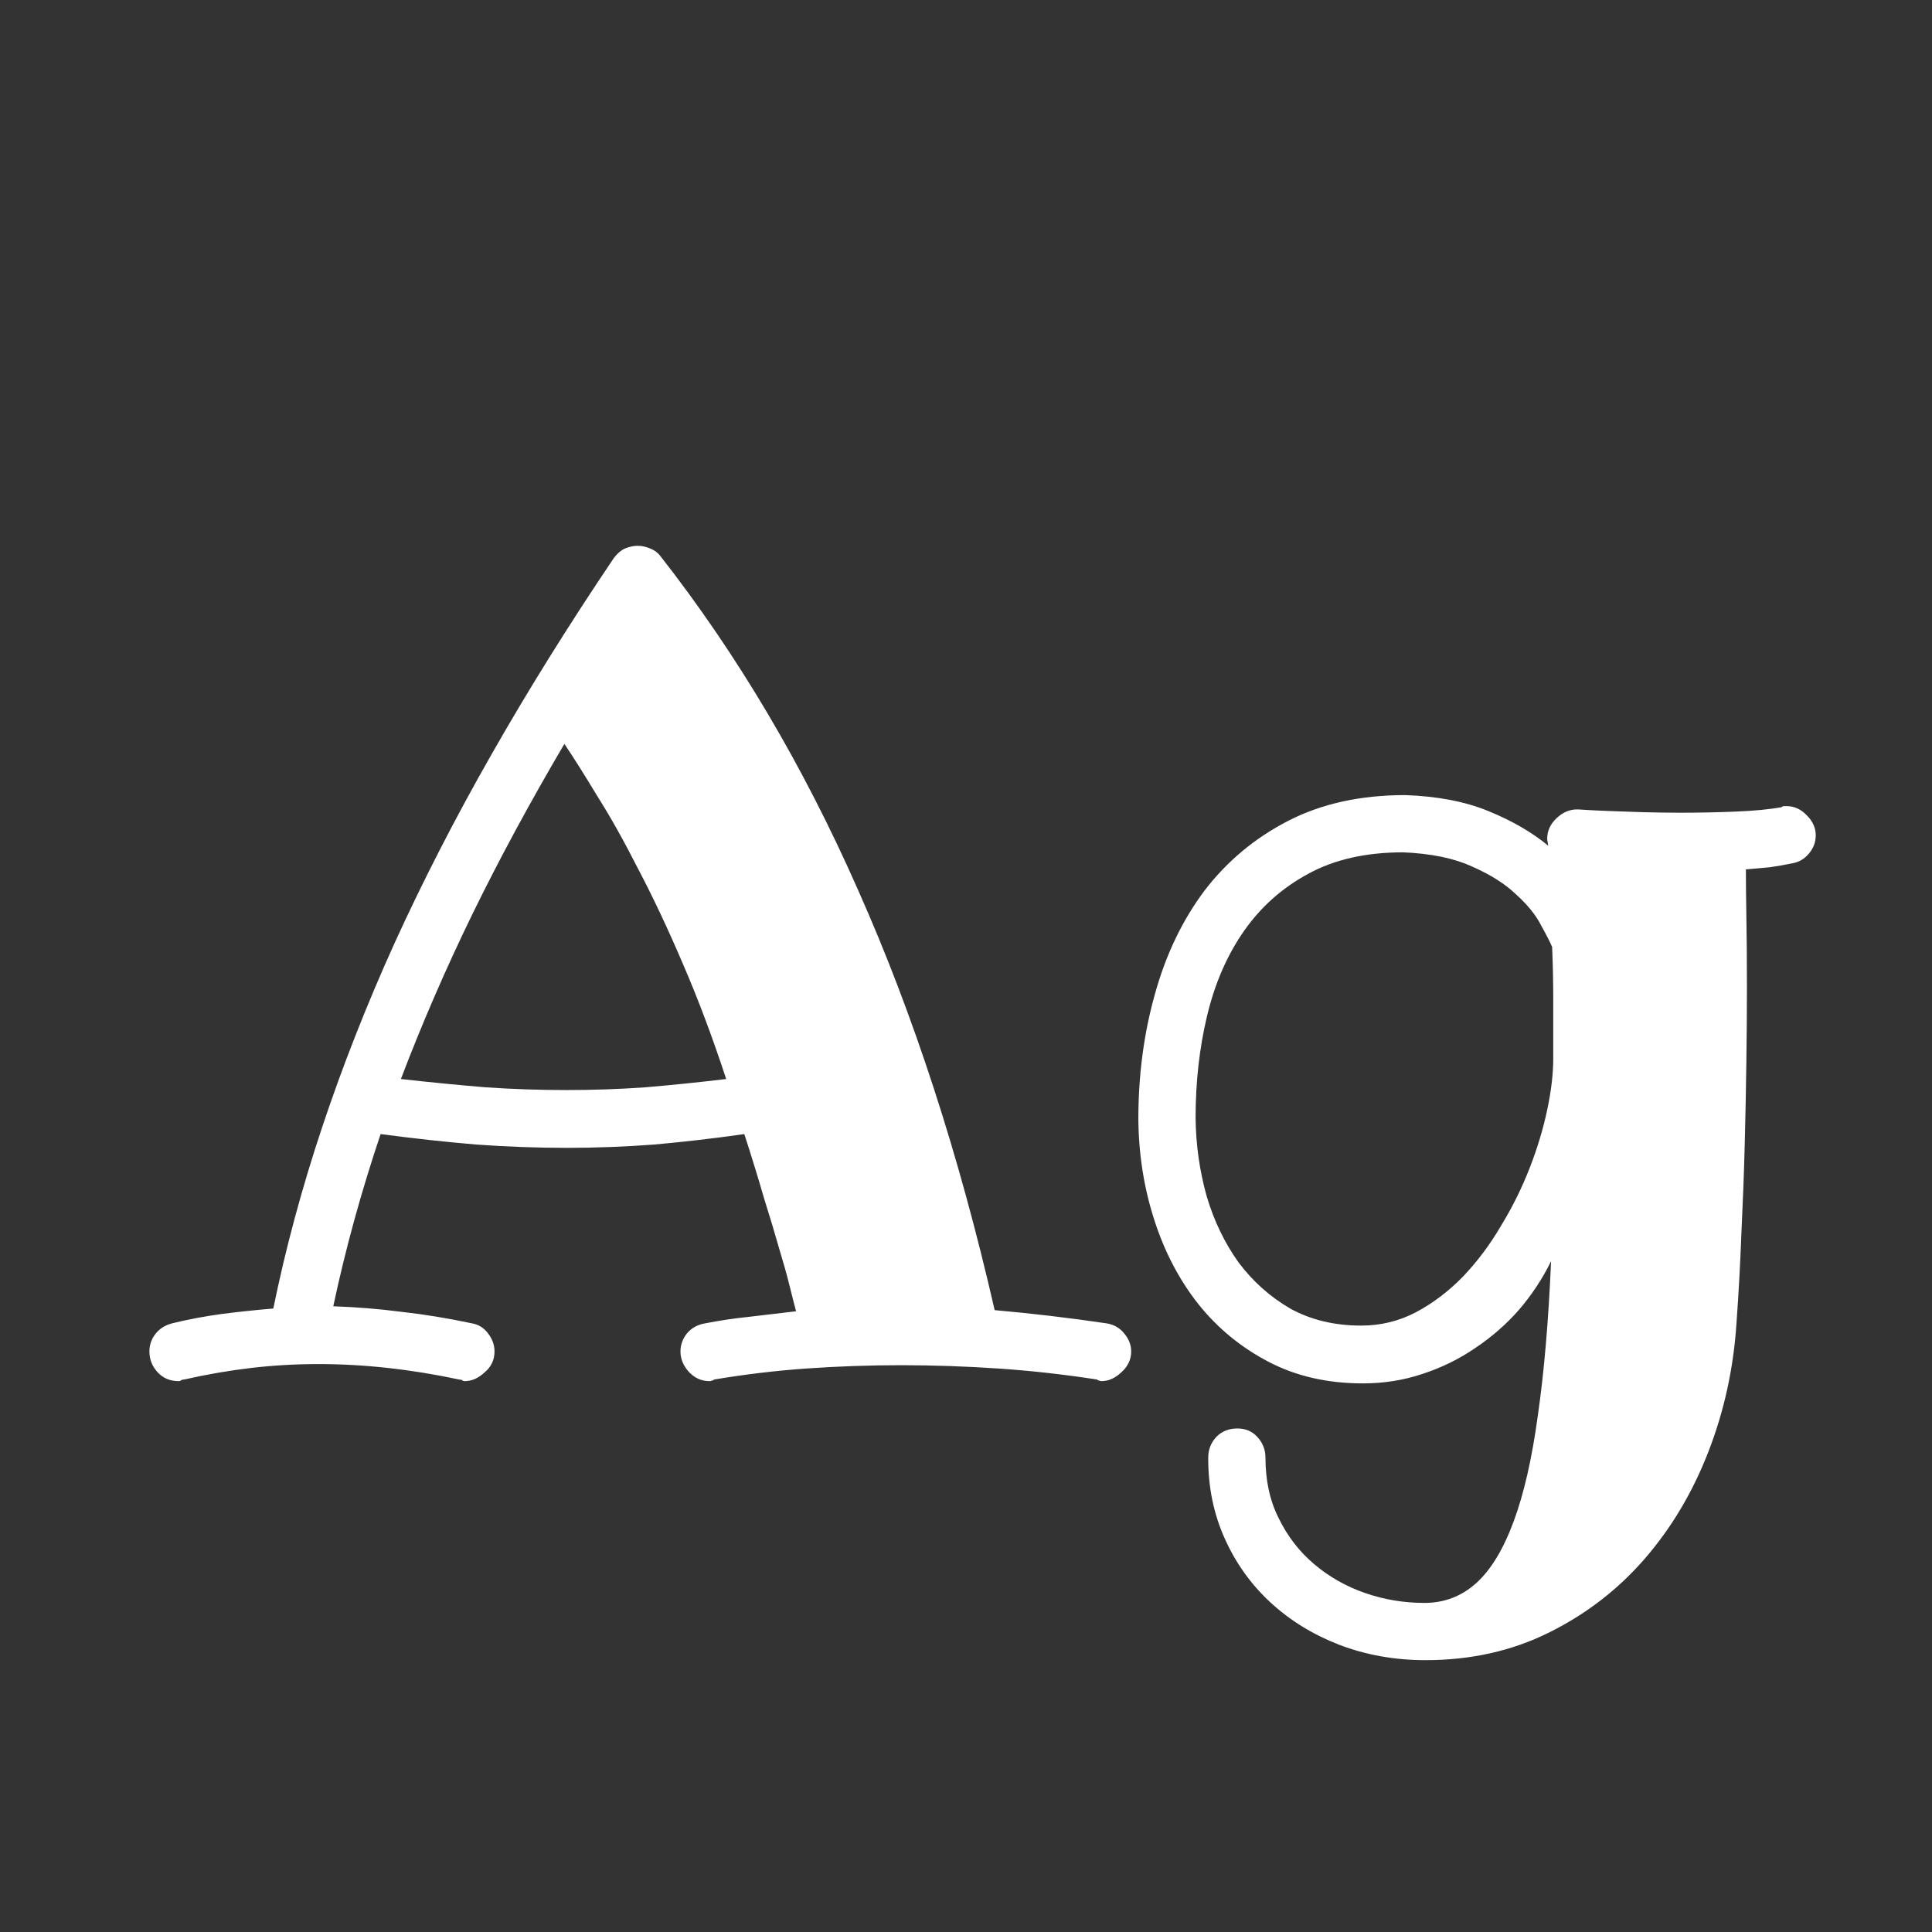 <svg width="24" height="24" viewBox="0 0 24 24" fill="none" xmlns="http://www.w3.org/2000/svg">
<rect x="0" y="0" width="24" height="24" fill="#333333" stroke="none"/>
<path d="M9.021 13.404C8.852 12.889 8.674 12.415 8.487 11.982C8.3 11.545 8.116 11.153 7.934 10.807C7.756 10.456 7.585 10.15 7.421 9.891C7.261 9.626 7.125 9.41 7.011 9.241C6.587 9.961 6.206 10.665 5.869 11.354C5.536 12.037 5.24 12.721 4.98 13.404C5.345 13.445 5.696 13.479 6.033 13.507C6.37 13.53 6.705 13.541 7.038 13.541C7.366 13.541 7.692 13.53 8.016 13.507C8.344 13.479 8.679 13.445 9.021 13.404ZM13.683 17.157C13.674 17.157 13.664 17.155 13.655 17.15C13.646 17.15 13.637 17.146 13.628 17.137C13.213 17.073 12.803 17.027 12.398 17C11.996 16.973 11.595 16.959 11.194 16.959C10.798 16.959 10.406 16.973 10.019 17C9.636 17.027 9.253 17.073 8.87 17.137C8.861 17.146 8.852 17.15 8.843 17.15C8.834 17.155 8.825 17.157 8.815 17.157C8.715 17.157 8.629 17.119 8.556 17.041C8.487 16.963 8.453 16.879 8.453 16.788C8.453 16.706 8.48 16.631 8.535 16.562C8.594 16.494 8.67 16.453 8.761 16.439C8.943 16.403 9.128 16.376 9.314 16.357C9.501 16.335 9.693 16.312 9.889 16.289C9.866 16.203 9.839 16.095 9.807 15.968C9.775 15.836 9.731 15.681 9.677 15.503C9.627 15.325 9.565 15.12 9.492 14.888C9.424 14.651 9.342 14.384 9.246 14.088C8.859 14.143 8.485 14.186 8.125 14.218C7.765 14.245 7.403 14.259 7.038 14.259C6.669 14.259 6.295 14.245 5.917 14.218C5.539 14.186 5.142 14.143 4.728 14.088C4.486 14.808 4.29 15.521 4.14 16.227C4.422 16.237 4.705 16.259 4.987 16.296C5.274 16.328 5.566 16.376 5.862 16.439C5.944 16.453 6.01 16.494 6.061 16.562C6.115 16.631 6.143 16.706 6.143 16.788C6.143 16.893 6.102 16.98 6.02 17.048C5.942 17.121 5.86 17.157 5.773 17.157C5.76 17.157 5.748 17.153 5.739 17.144C5.73 17.139 5.719 17.137 5.705 17.137C5.404 17.073 5.108 17.025 4.816 16.993C4.529 16.961 4.242 16.945 3.955 16.945C3.673 16.945 3.395 16.961 3.121 16.993C2.848 17.025 2.57 17.073 2.287 17.137C2.273 17.137 2.262 17.139 2.253 17.144C2.244 17.153 2.232 17.157 2.219 17.157C2.114 17.157 2.027 17.121 1.959 17.048C1.891 16.975 1.856 16.888 1.856 16.788C1.856 16.706 1.882 16.633 1.932 16.569C1.982 16.506 2.05 16.462 2.137 16.439C2.342 16.389 2.547 16.351 2.752 16.323C2.962 16.296 3.176 16.273 3.395 16.255C3.549 15.503 3.752 14.751 4.003 13.999C4.254 13.247 4.552 12.488 4.898 11.723C5.249 10.953 5.65 10.171 6.102 9.378C6.553 8.585 7.061 7.769 7.626 6.931C7.667 6.876 7.713 6.837 7.763 6.814C7.817 6.792 7.87 6.78 7.92 6.78C7.975 6.78 8.027 6.792 8.077 6.814C8.127 6.833 8.168 6.862 8.2 6.903C9.157 8.125 9.978 9.51 10.661 11.06C11.349 12.604 11.914 14.343 12.356 16.275C12.821 16.316 13.284 16.371 13.744 16.439C13.835 16.453 13.908 16.494 13.963 16.562C14.022 16.631 14.052 16.706 14.052 16.788C14.052 16.888 14.011 16.975 13.929 17.048C13.851 17.121 13.769 17.157 13.683 17.157ZM19.295 13.151C19.295 12.892 19.295 12.648 19.295 12.42C19.295 12.188 19.29 11.969 19.281 11.764C19.259 11.709 19.213 11.62 19.145 11.497C19.081 11.37 18.978 11.242 18.837 11.114C18.7 10.982 18.518 10.866 18.29 10.766C18.062 10.661 17.775 10.602 17.429 10.588C16.968 10.588 16.576 10.677 16.253 10.854C15.929 11.028 15.663 11.265 15.453 11.565C15.243 11.866 15.091 12.217 14.995 12.618C14.899 13.019 14.852 13.443 14.852 13.89C14.856 14.222 14.902 14.544 14.988 14.854C15.079 15.163 15.212 15.439 15.385 15.681C15.562 15.918 15.777 16.109 16.027 16.255C16.283 16.396 16.576 16.467 16.909 16.467C17.151 16.467 17.376 16.412 17.586 16.303C17.8 16.189 17.996 16.041 18.174 15.858C18.352 15.671 18.509 15.462 18.645 15.229C18.787 14.997 18.905 14.758 19.001 14.512C19.097 14.266 19.17 14.024 19.22 13.787C19.27 13.55 19.295 13.338 19.295 13.151ZM22.556 10.376C22.556 10.463 22.526 10.54 22.467 10.608C22.412 10.672 22.344 10.711 22.262 10.725C22.175 10.743 22.084 10.759 21.988 10.773C21.893 10.782 21.792 10.791 21.688 10.8C21.688 10.941 21.69 11.137 21.694 11.388C21.699 11.634 21.701 11.928 21.701 12.27C21.701 12.552 21.699 12.857 21.694 13.185C21.69 13.509 21.683 13.849 21.674 14.204C21.665 14.56 21.651 14.926 21.633 15.305C21.619 15.678 21.599 16.057 21.571 16.439C21.535 16.995 21.419 17.526 21.223 18.032C21.027 18.538 20.762 18.982 20.43 19.365C20.097 19.748 19.701 20.053 19.24 20.281C18.78 20.509 18.27 20.623 17.709 20.623C17.326 20.623 16.968 20.559 16.636 20.432C16.308 20.304 16.023 20.129 15.781 19.905C15.54 19.682 15.351 19.418 15.214 19.112C15.077 18.807 15.009 18.477 15.009 18.121V18.107C15.009 18.007 15.043 17.921 15.111 17.848C15.18 17.779 15.266 17.745 15.371 17.745C15.471 17.745 15.553 17.779 15.617 17.848C15.685 17.921 15.72 18.007 15.72 18.107C15.72 18.39 15.774 18.641 15.884 18.859C15.993 19.083 16.139 19.272 16.321 19.427C16.508 19.586 16.72 19.707 16.957 19.789C17.194 19.871 17.44 19.912 17.695 19.912C17.941 19.912 18.156 19.83 18.338 19.666C18.52 19.502 18.675 19.247 18.803 18.9C18.93 18.559 19.031 18.119 19.104 17.581C19.181 17.048 19.236 16.41 19.268 15.667C19.163 15.881 19.031 16.082 18.871 16.269C18.712 16.451 18.529 16.61 18.324 16.747C18.124 16.884 17.905 16.991 17.668 17.068C17.436 17.146 17.189 17.185 16.93 17.185C16.492 17.185 16.102 17.096 15.761 16.918C15.419 16.74 15.127 16.501 14.886 16.2C14.649 15.899 14.466 15.551 14.339 15.154C14.211 14.758 14.145 14.341 14.141 13.903C14.141 13.356 14.209 12.839 14.346 12.352C14.482 11.859 14.688 11.431 14.961 11.066C15.239 10.702 15.585 10.412 16 10.198C16.415 9.984 16.9 9.877 17.456 9.877C17.857 9.891 18.201 9.957 18.488 10.075C18.78 10.194 19.028 10.337 19.233 10.506L19.22 10.431V10.417C19.22 10.321 19.259 10.237 19.336 10.164C19.413 10.091 19.498 10.055 19.589 10.055H19.602C19.607 10.055 19.646 10.057 19.719 10.062C19.792 10.066 19.885 10.071 19.999 10.075C20.117 10.08 20.252 10.084 20.402 10.089C20.557 10.093 20.715 10.096 20.874 10.096C21.106 10.096 21.334 10.091 21.558 10.082C21.785 10.073 21.977 10.055 22.132 10.027C22.141 10.018 22.15 10.014 22.159 10.014C22.173 10.014 22.184 10.014 22.193 10.014C22.289 10.014 22.373 10.052 22.446 10.13C22.519 10.203 22.556 10.285 22.556 10.376Z" fill="white"/>
</svg>
